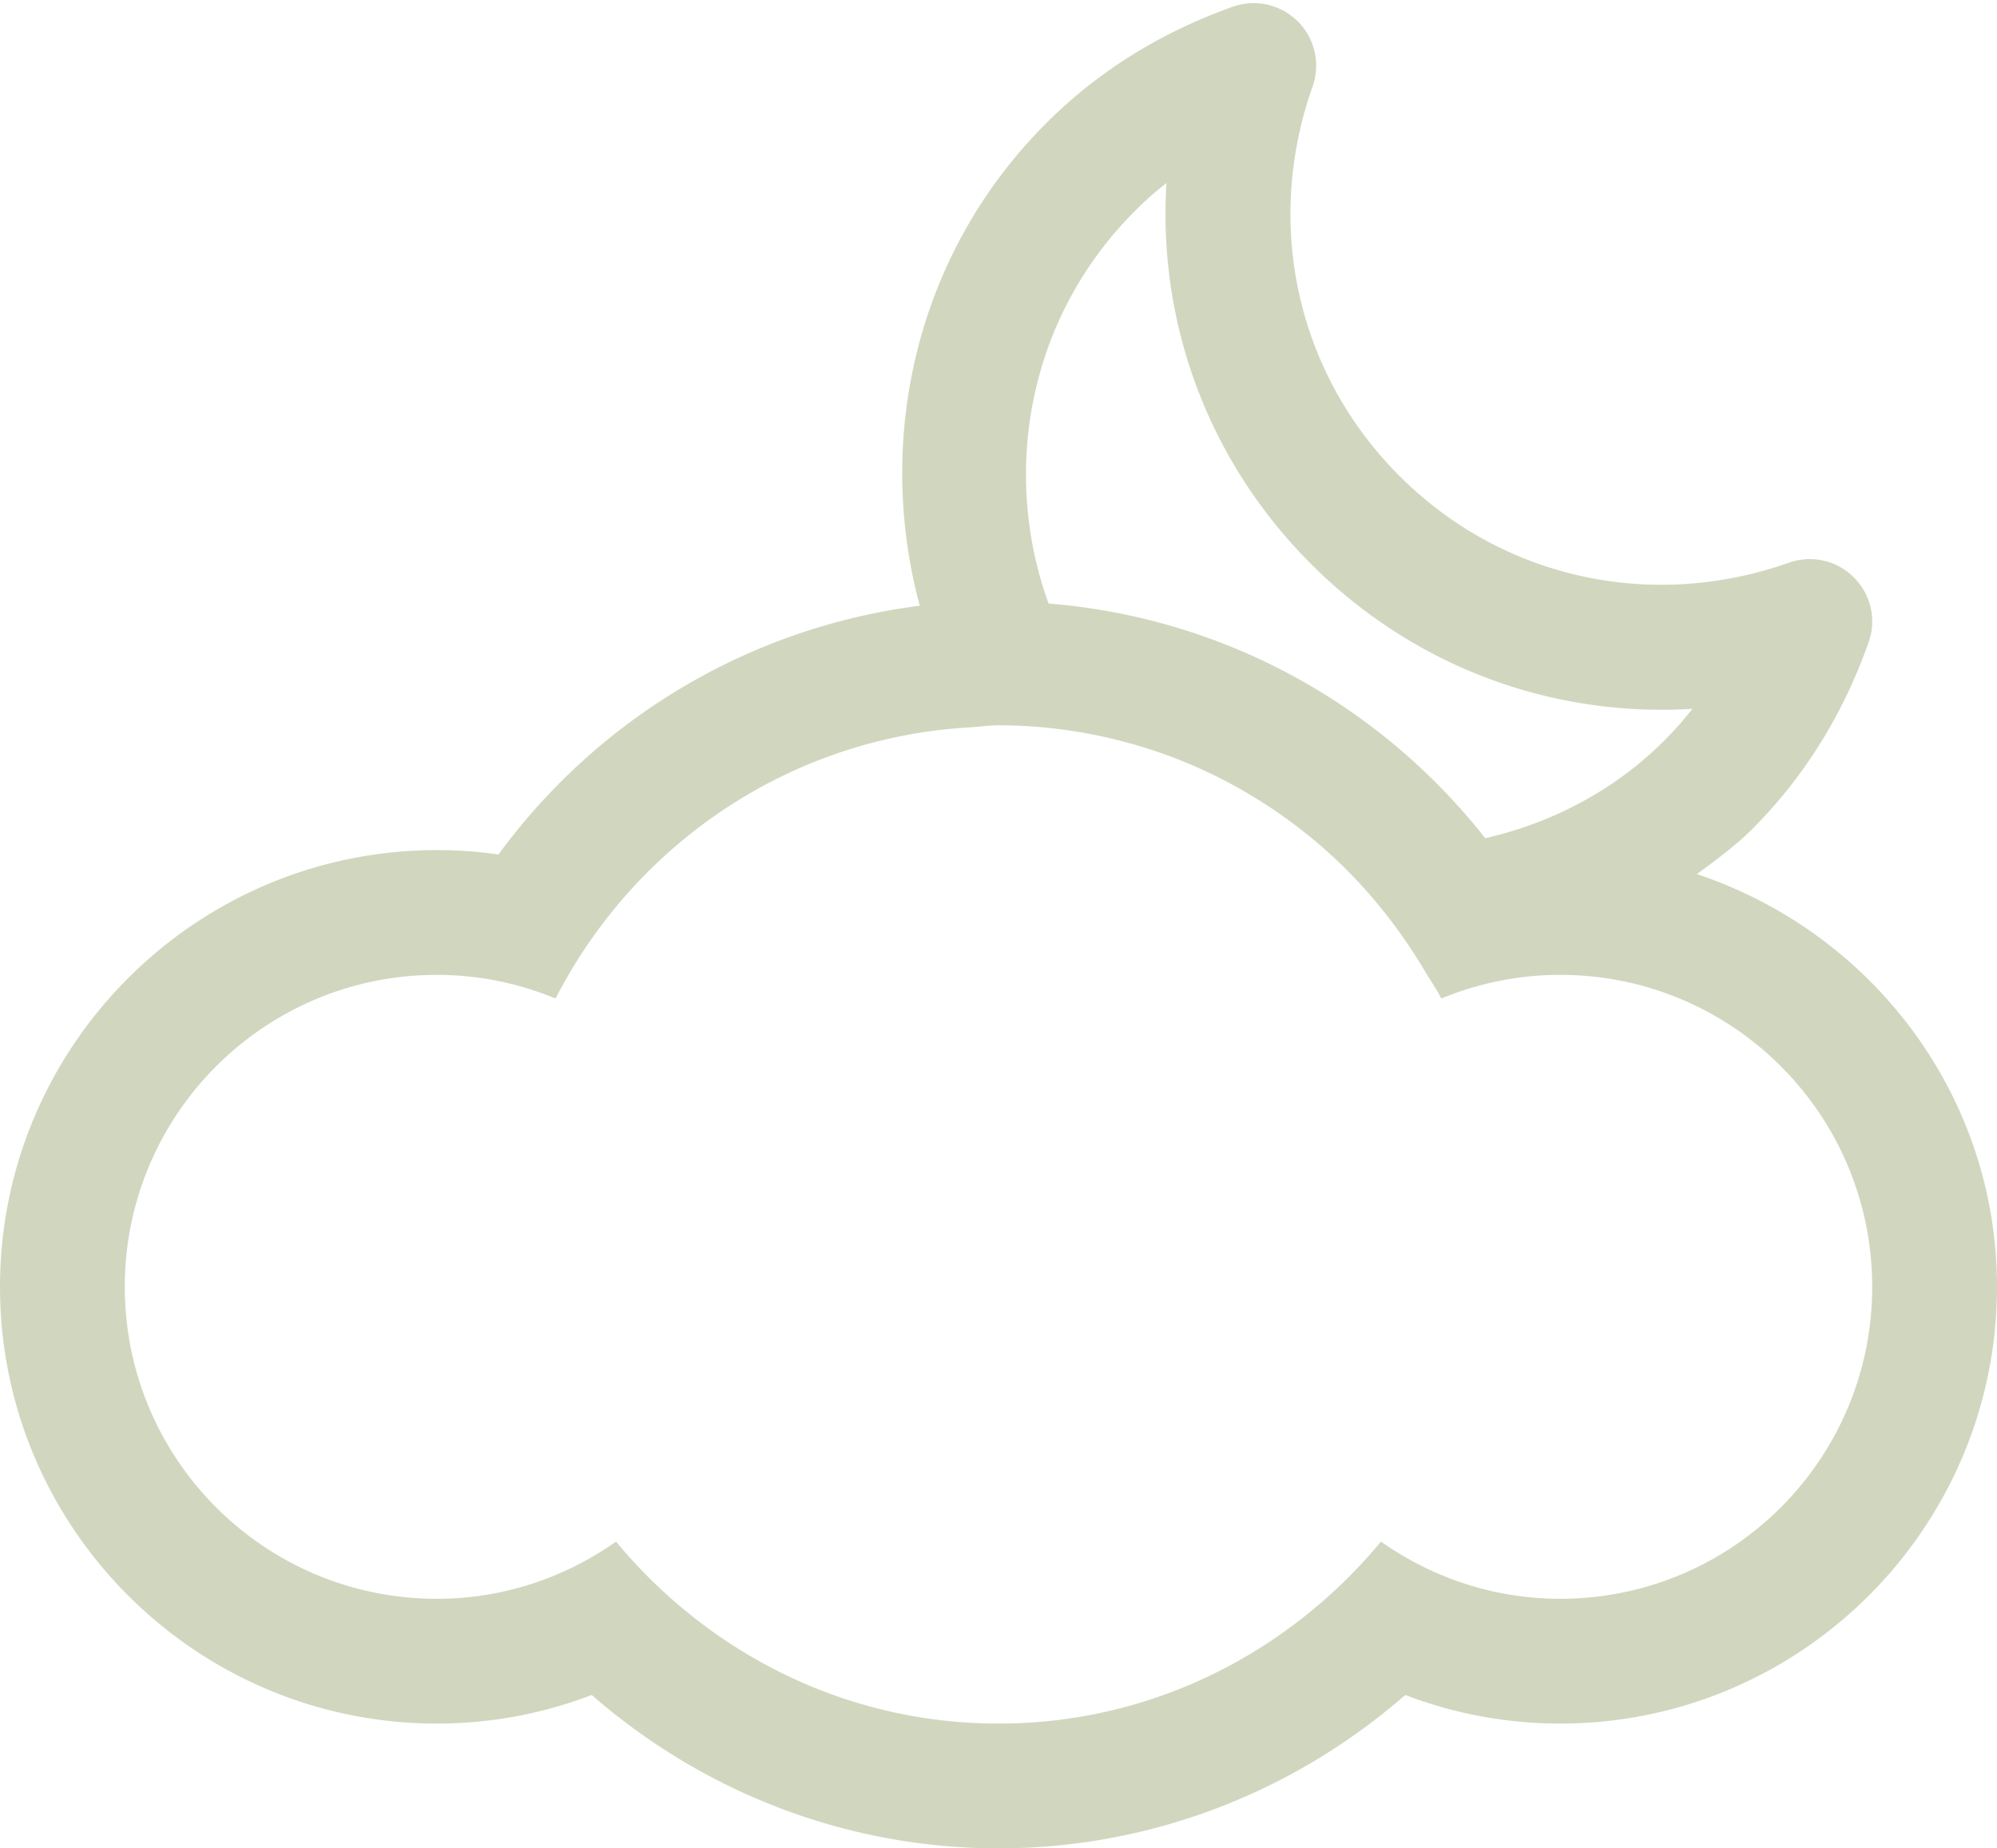 <svg width="512" height="474" viewBox="0 0 512 474" xmlns="http://www.w3.org/2000/svg"><title>partly-cloudy-night</title><path d="M435.062 224.166c4.875-3.625 9.812-7.188 14.23-11.604 13.207-13.23 23.27-29.333 29.79-47.854a15.87 15.87 0 0 0-3.77-16.625 15.92 15.92 0 0 0-16.624-3.792c-35.396 12.5-73.688 4-99.896-22.25-26.25-26.25-34.792-64.52-22.25-99.895A16.007 16.007 0 0 0 332.75 5.5c-4.333-4.334-10.812-5.835-16.625-3.792C297.583 8.29 281.5 18.33 268.29 31.54c-33.54 33.5-43.978 81-32.478 123.792-43.25 5.52-82.125 28.5-108.02 63.793A110.94 110.94 0 0 0 111.998 218C50.25 218 0 268.25 0 330s50.25 112 112 112c13.687 0 27.083-2.5 39.708-7.334 28.957 25.25 65.79 39.334 104.29 39.334 38.543 0 75.334-14.084 104.292-39.334A110.805 110.805 0 0 0 400 442c61.75 0 112-50.25 112-112 0-49.438-32.417-91.02-76.938-105.834zm-144.146-170c2.542-2.583 5.27-4.98 8.146-7.23-2.25 35.98 10.73 71.376 37.104 97.73 26.376 26.375 61.77 39.333 97.75 37.104-13.79 17.584-32.79 28.52-53.125 33.188-27.374-34.75-67.603-56.625-111.957-60.187-12.27-33.958-5.083-73.437 22.083-100.604zM400 410c-17.125 0-32.916-5.5-45.938-14.667C330.582 423.625 295.624 442 256 442c-39.625 0-74.584-18.375-98.062-46.667C144.938 404.5 129.126 410 112 410c-44.188 0-80-35.812-80-80 0-44.187 35.812-80 80-80 10.812 0 21.062 2.19 30.438 6.063 20.188-39.355 59.75-66.896 106.312-69.543 2.438-.145 4.812-.52 7.25-.52 12.916 0 25.312 2.02 37 5.582 15.79 4.834 30.188 12.708 42.688 22.854 11.938 9.688 21.938 21.562 29.812 34.896 1.333 2.25 2.834 4.375 4.04 6.73 9.397-3.876 19.67-6.063 30.46-6.063 44.188 0 80 35.81 80 80 0 44.187-35.812 80-80 80z" fill="#D1D7BF" fill-rule="evenodd"/></svg>
